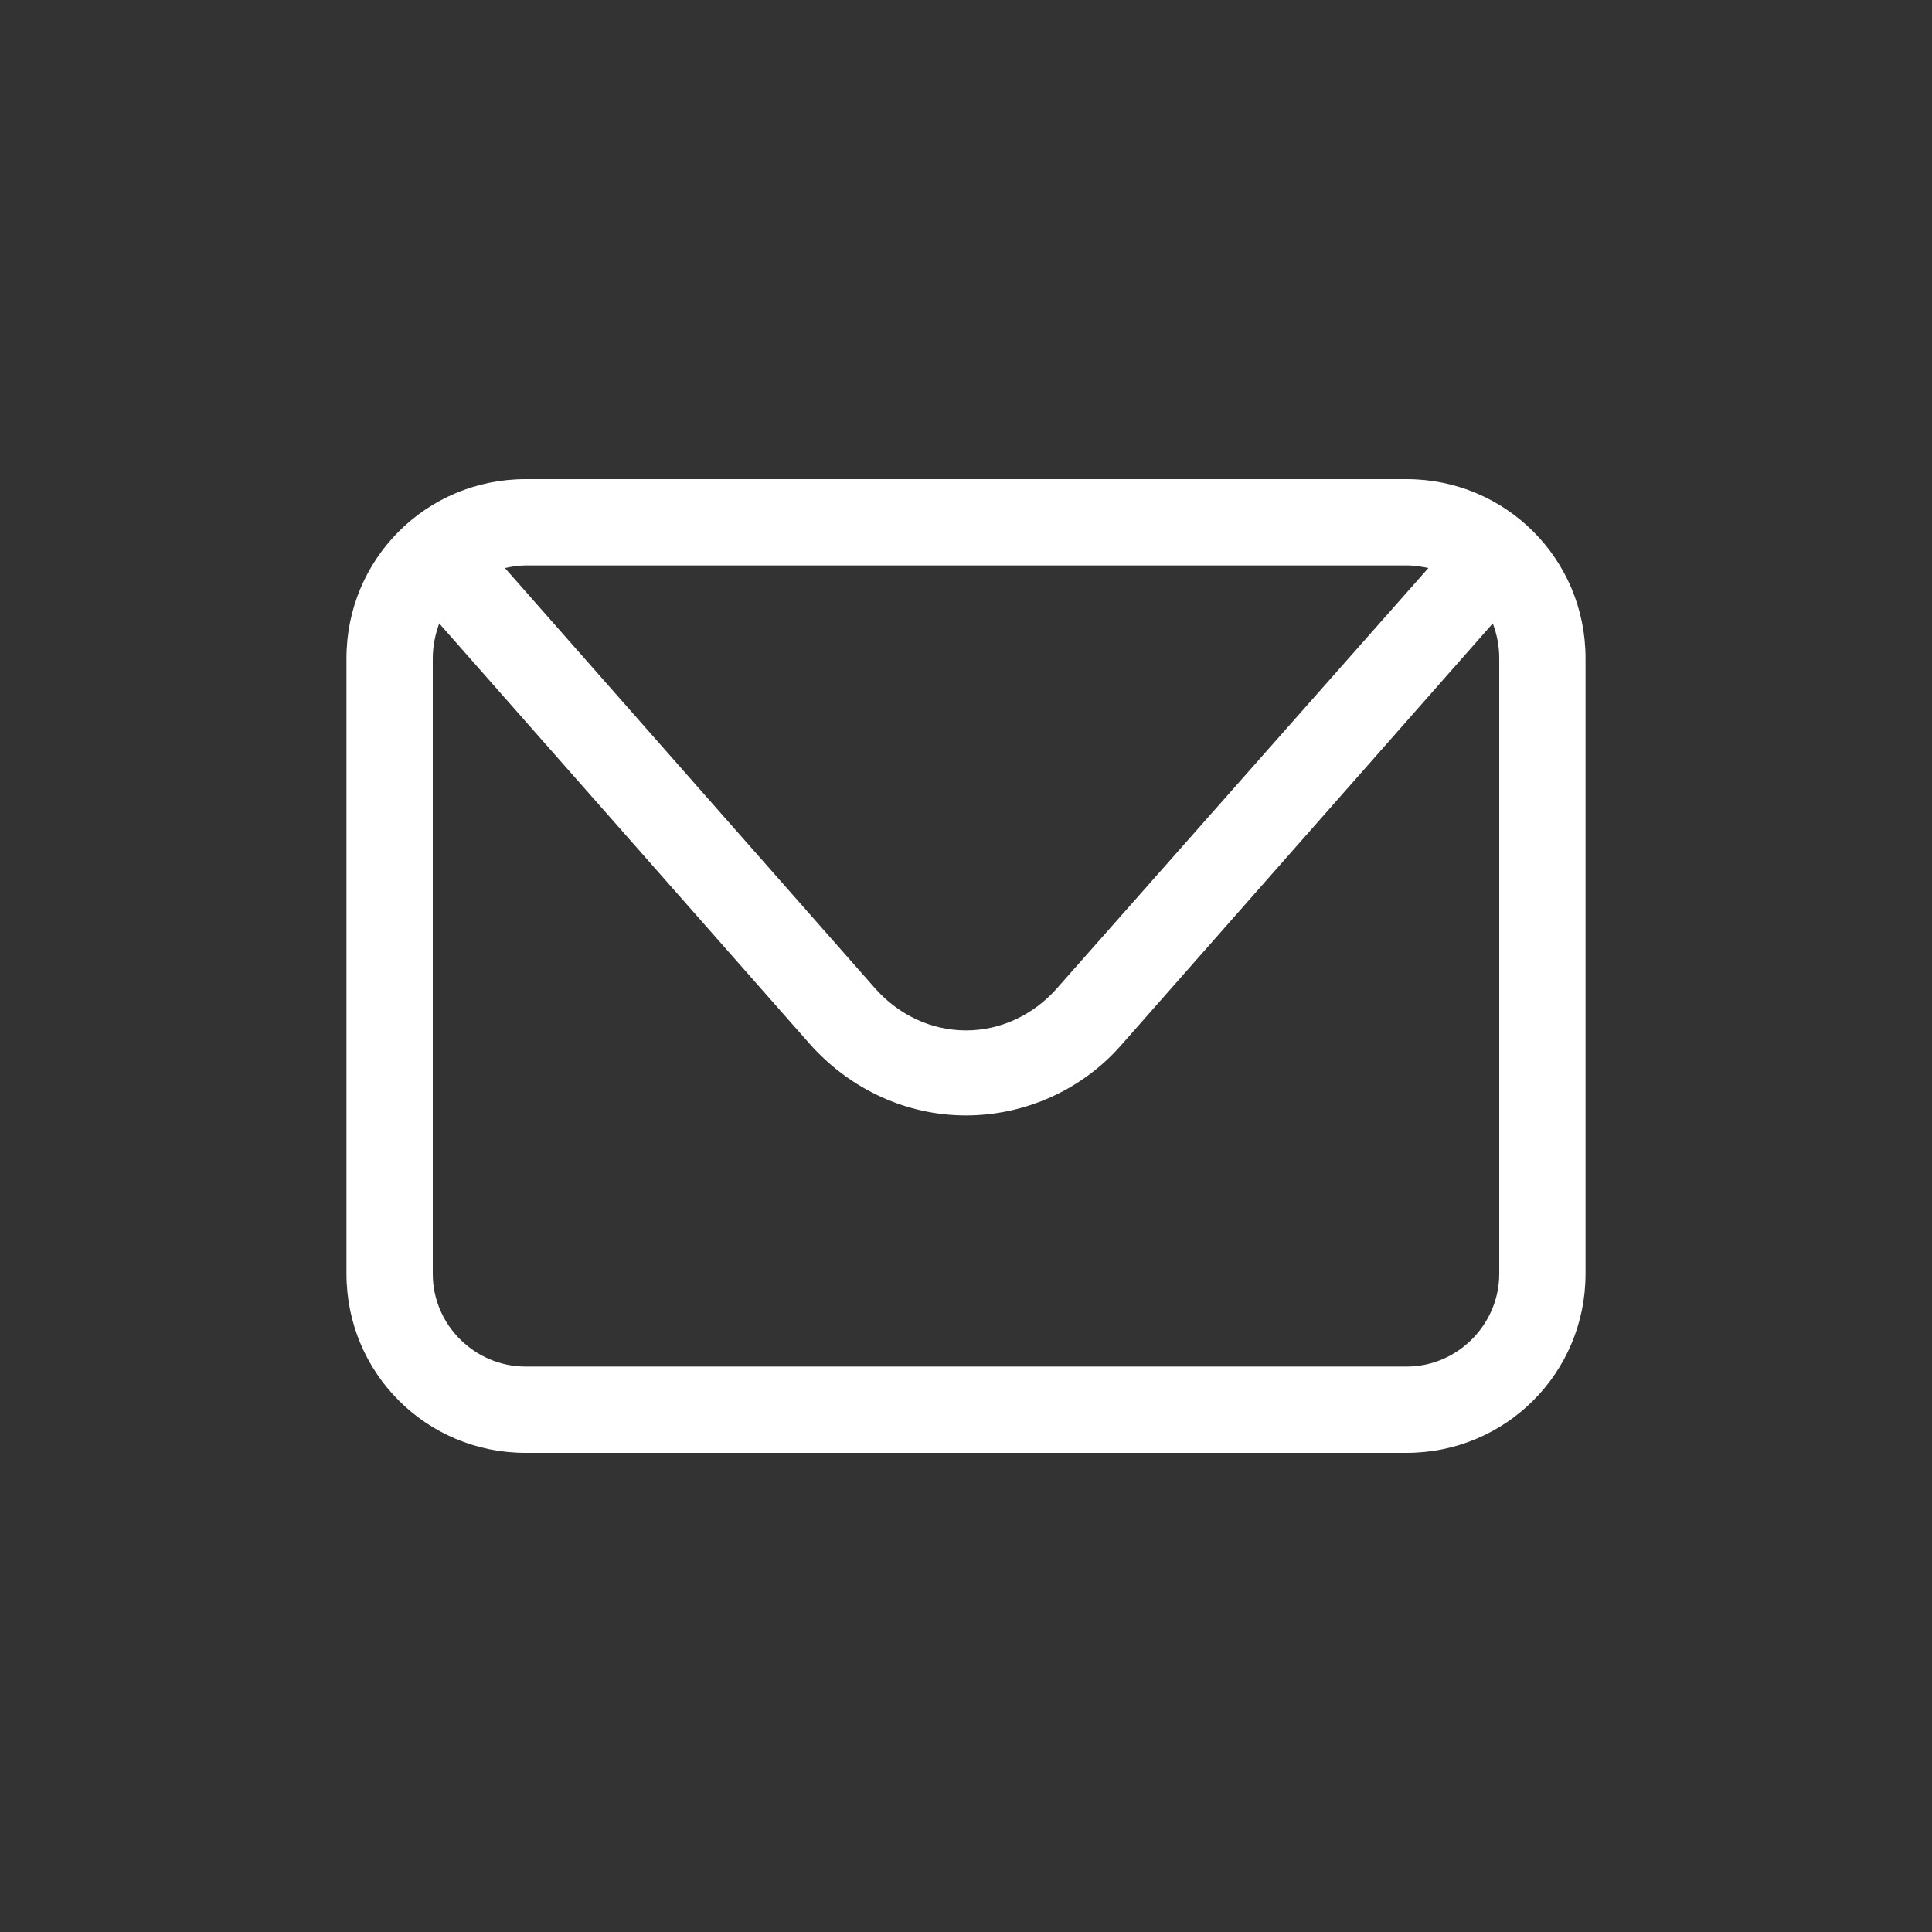 <?xml version="1.0" encoding="utf-8"?>
<!-- Generator: Adobe Illustrator 27.1.0, SVG Export Plug-In . SVG Version: 6.00 Build 0)  -->
<svg version="1.1" id="Capa_1" xmlns="http://www.w3.org/2000/svg" xmlns:xlink="http://www.w3.org/1999/xlink" x="0px" y="0px"
	 viewBox="0 0 150 150" style="enable-background:new 0 0 150 150;" xml:space="preserve">
<rect x="0" y="0" width="150" height="150" fill="#333333" stroke="none"/>
<style type="text/css">
	.st0{display:none;}
	.st1{fill:#FFFFFF;}
</style>
<circle class="st0" cx="75" cy="75" r="75"/>
<path class="st1" d="M109.2,37.2H40.8c-7.7,0-13.9,6.2-13.9,13.9v47.8c0,7.7,6.2,13.9,13.9,13.9h68.4c7.7,0,13.9-6.2,13.9-13.9V51.1
	C123.1,43.4,116.9,37.2,109.2,37.2z M40.8,43.9h68.5c0.5,0,1.1,0.1,1.6,0.2L82,76.8c-1.8,2-4.3,3.2-7,3.2s-5.2-1.2-7-3.2L39.2,44.1
	C39.7,44,40.2,43.9,40.8,43.9z M116.4,98.9c0,3.9-3.2,7.2-7.2,7.2H40.8c-3.9,0-7.2-3.2-7.2-7.2V51.1c0-0.9,0.2-1.9,0.5-2.7L63,81.2
	c3.1,3.4,7.4,5.4,12,5.4s9-2,12-5.4l28.9-32.8c0.3,0.8,0.5,1.7,0.5,2.7V98.9z"/>
</svg>
